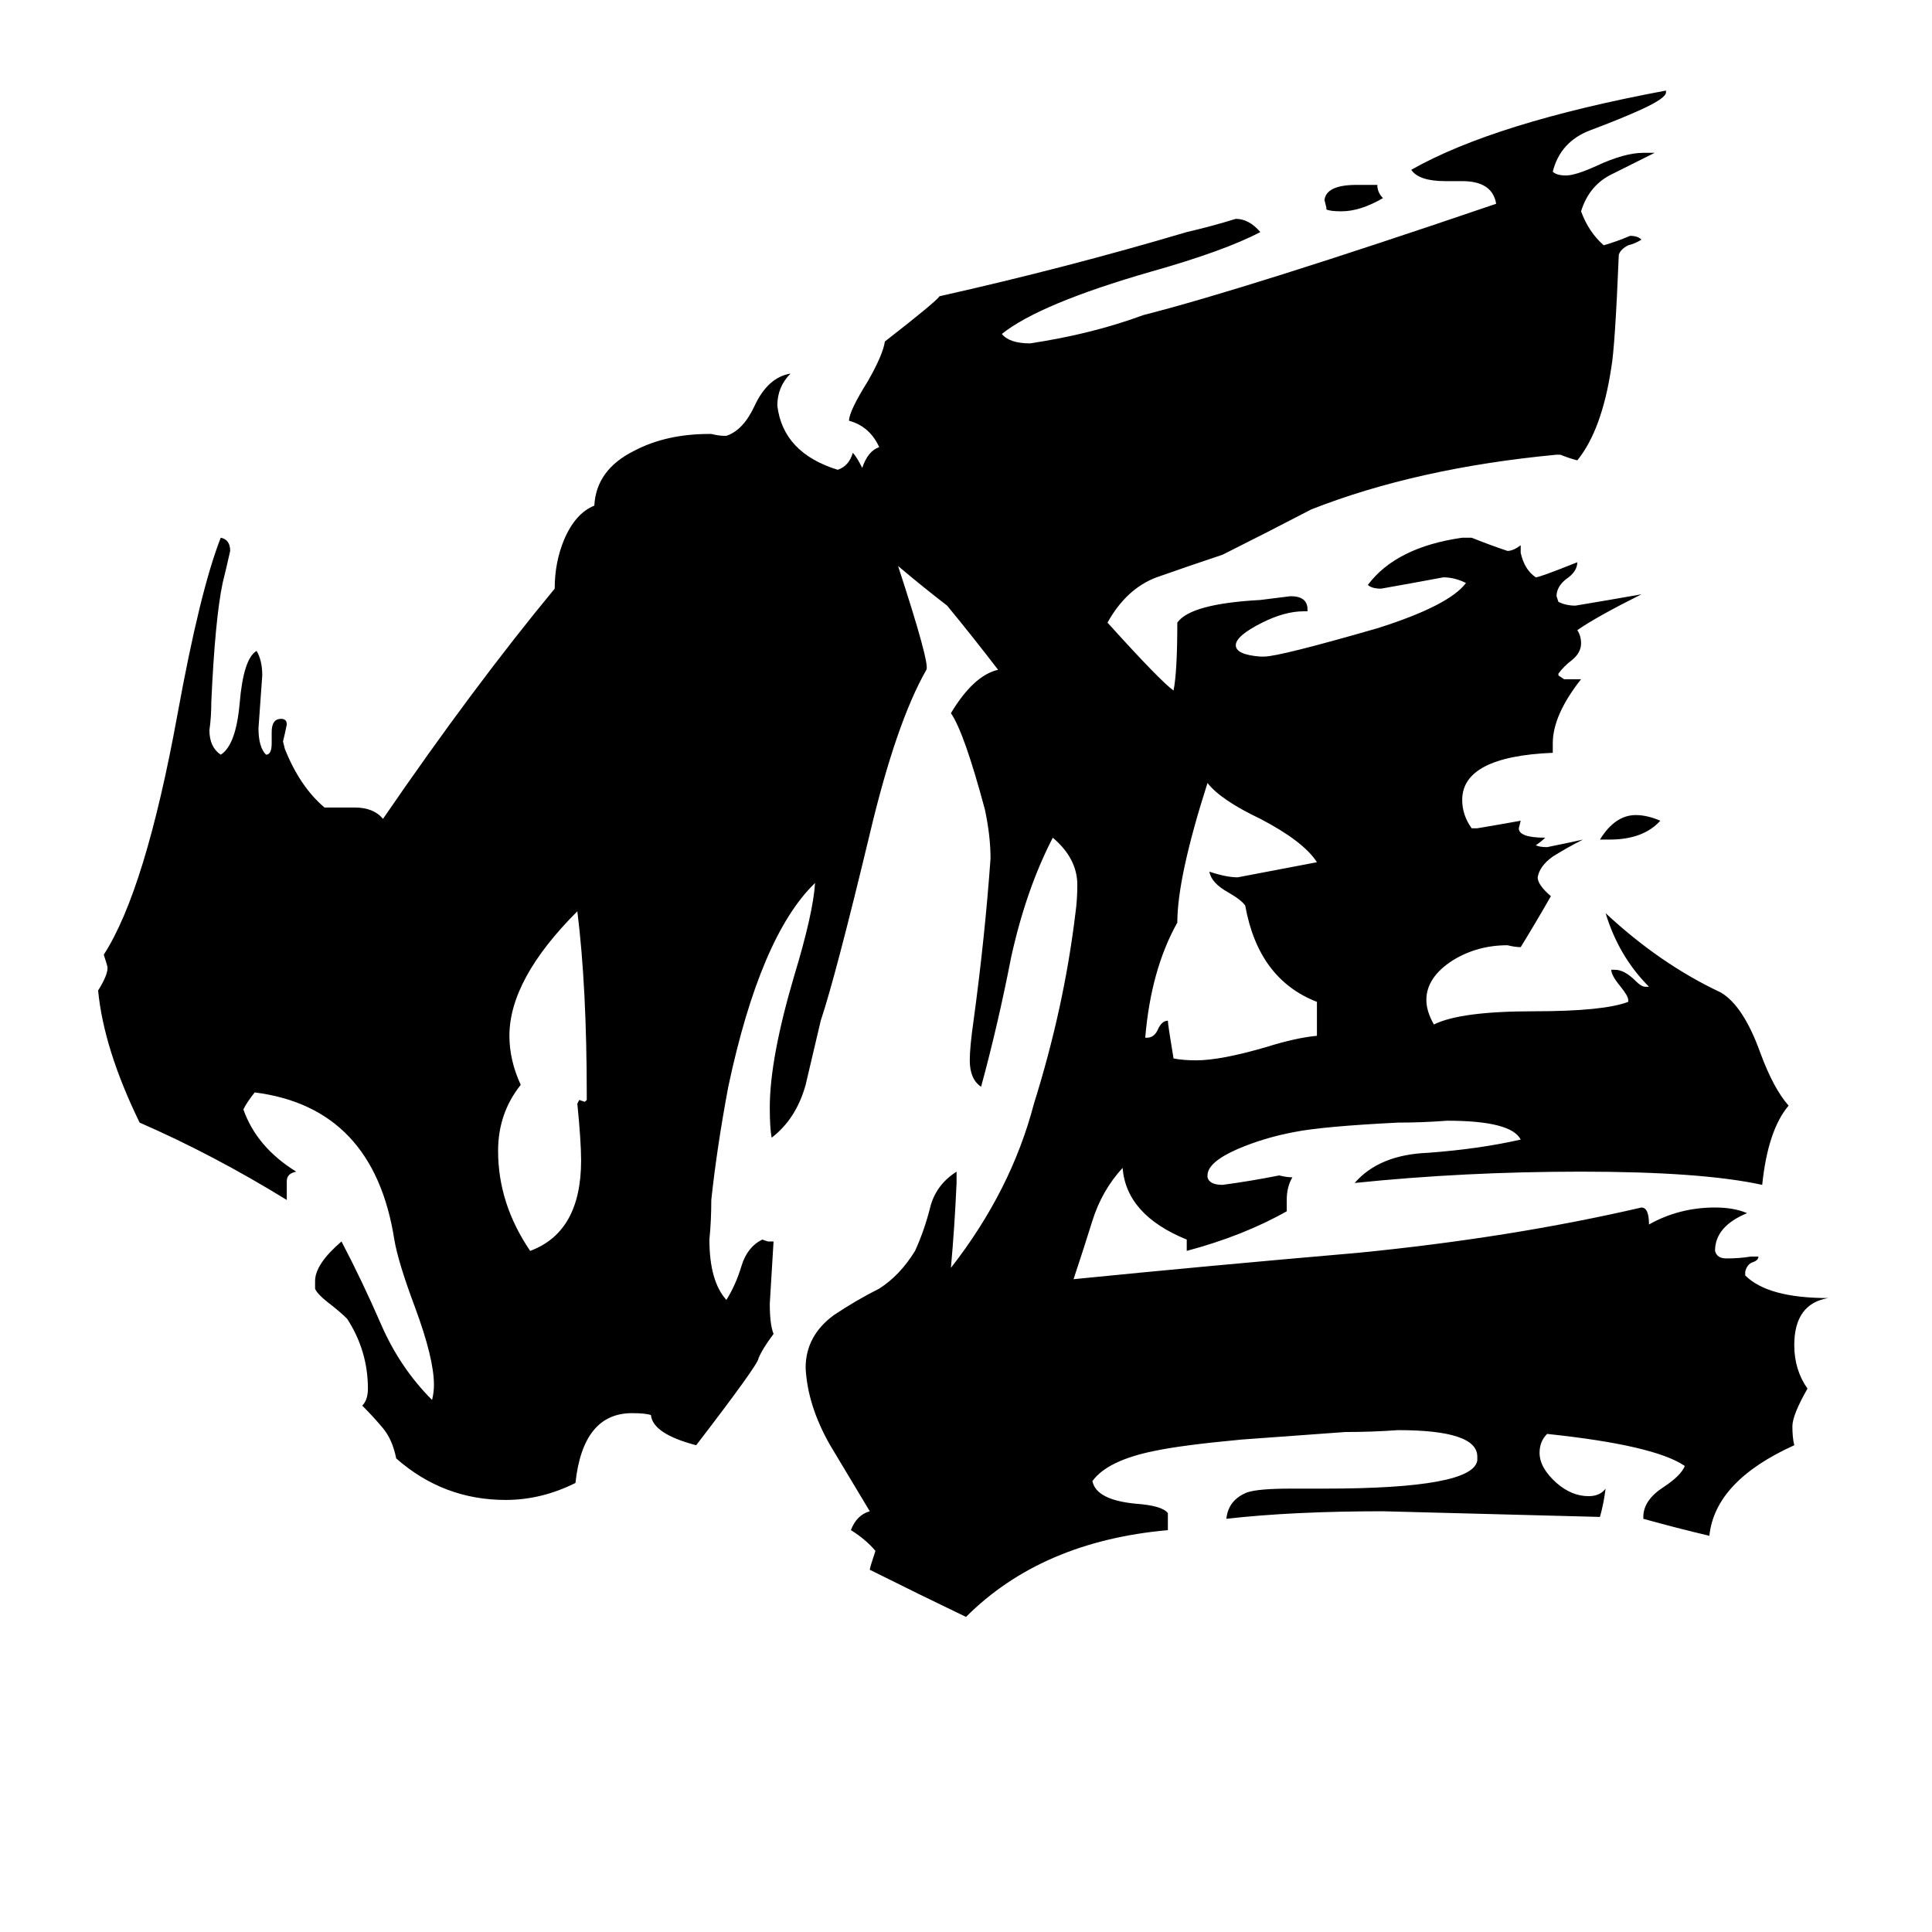 <svg xmlns="http://www.w3.org/2000/svg" viewBox="0 -800 1024 1024">
	<path fill="#000000" d="M311 -217V-219Q311 -277 306 -317Q270 -281 270 -251Q270 -238 276 -225Q264 -210 264 -190Q264 -162 281 -137Q308 -147 308 -185Q308 -195 306 -215L307 -217L310 -216ZM698 -251V-269Q667 -281 660 -320Q658 -323 651 -327Q642 -332 641 -338Q650 -335 656 -335Q677 -339 698 -343Q691 -354 668 -366Q647 -376 640 -385Q624 -335 624 -311Q610 -286 607 -250H608Q612 -250 614 -255Q616 -259 619 -259Q619 -257 622 -239Q627 -238 634 -238Q647 -238 671 -245Q687 -250 698 -251ZM880 -365Q871 -355 853 -355H848Q856 -368 867 -368Q873 -368 880 -365ZM733 -695Q721 -688 711 -688Q705 -688 703 -689V-690L702 -694Q703 -702 719 -702H730Q730 -698 733 -695ZM476 -500Q493 -448 491 -445Q475 -417 461 -358Q443 -283 435 -259Q431 -242 427 -225Q422 -207 409 -197Q408 -202 408 -213Q408 -239 421 -283Q431 -316 432 -332Q403 -304 386 -224Q380 -192 377 -164Q377 -153 376 -143Q376 -121 385 -111Q390 -119 393 -129Q396 -139 404 -143L407 -142H410Q409 -125 408 -109Q408 -98 410 -93Q404 -85 402 -80Q402 -77 369 -34Q346 -40 345 -50Q342 -51 335 -51Q309 -51 305 -14Q287 -5 268 -5Q235 -5 210 -27Q208 -37 203 -43Q198 -49 192 -55Q195 -58 195 -64Q195 -84 184 -101Q181 -104 176 -108Q168 -114 167 -117V-121Q167 -130 181 -142Q192 -121 202 -98Q212 -75 229 -58Q230 -62 230 -66Q230 -80 220 -107Q211 -131 209 -143Q198 -213 135 -221Q131 -216 129 -212Q136 -192 157 -179Q152 -178 152 -174V-164Q113 -188 74 -205Q55 -244 52 -275Q57 -283 57 -287Q57 -288 55 -294Q77 -328 94 -421Q106 -487 117 -515Q122 -514 122 -508Q120 -499 118 -491Q114 -472 112 -428Q112 -420 111 -413Q111 -404 117 -400Q125 -405 127 -427Q129 -451 136 -455Q139 -450 139 -442Q138 -428 137 -414Q137 -404 141 -400Q144 -400 144 -406V-412Q144 -419 149 -419Q152 -419 152 -416Q151 -411 150 -407L151 -403Q159 -383 172 -372H188Q198 -372 203 -366Q251 -436 294 -488Q294 -502 299 -514Q305 -528 315 -532Q316 -551 336 -561Q353 -570 376 -570H377Q381 -569 384 -569H385Q394 -572 400 -585Q407 -600 419 -602Q412 -595 412 -585Q415 -560 444 -551Q450 -553 452 -560Q454 -558 457 -552Q460 -561 466 -563Q461 -574 450 -577Q450 -582 460 -598Q468 -612 469 -619Q496 -640 498 -643Q565 -658 629 -677Q642 -680 655 -684Q662 -684 668 -677Q649 -667 610 -656Q551 -639 531 -623Q535 -618 546 -618Q579 -623 606 -633Q661 -647 793 -692Q791 -704 775 -704H766Q752 -704 748 -710Q792 -735 883 -752V-751Q883 -748 870 -742Q859 -737 843 -731Q827 -725 823 -709Q825 -707 830 -707Q835 -707 846 -712Q861 -719 871 -719H877Q865 -713 853 -707Q842 -701 838 -688Q842 -677 850 -670Q857 -672 864 -675Q868 -675 870 -673Q867 -671 863 -670Q859 -668 858 -665Q856 -616 854 -605Q849 -572 836 -556Q832 -557 827 -559H825Q751 -552 695 -530Q672 -518 648 -506Q630 -500 613 -494Q597 -488 587 -470Q615 -439 622 -434Q624 -444 624 -470Q631 -480 668 -482Q676 -483 684 -484Q693 -484 693 -477V-476H691Q681 -476 669 -470Q655 -463 655 -458Q655 -453 668 -452H670Q678 -452 730 -467Q768 -479 777 -491Q771 -494 765 -494Q749 -491 732 -488Q727 -488 725 -490Q740 -510 775 -515H780Q790 -511 799 -508Q802 -508 806 -511V-507Q808 -498 814 -494Q816 -494 836 -502Q836 -497 830 -493Q825 -489 825 -484L826 -481Q830 -479 835 -479Q853 -482 870 -485Q846 -473 836 -466Q838 -463 838 -459Q838 -454 833 -450Q829 -447 826 -443V-442L829 -440H838Q823 -421 823 -406V-401Q775 -399 775 -376Q775 -368 780 -361H783Q795 -363 806 -365L805 -361Q805 -356 819 -356Q817 -354 814 -352Q816 -351 820 -351Q830 -353 839 -355Q831 -351 823 -346Q816 -341 815 -335Q815 -331 822 -325Q814 -311 806 -298Q803 -298 799 -299Q783 -299 770 -291Q756 -282 756 -270Q756 -264 760 -257Q774 -264 813 -264Q850 -264 863 -269V-270Q863 -272 859 -277Q854 -283 854 -286H856Q861 -286 867 -280Q870 -277 872 -277H874Q858 -293 851 -316Q880 -289 912 -274Q924 -267 933 -242Q940 -223 948 -214Q937 -201 934 -172Q902 -179 838 -179Q776 -179 718 -173Q731 -188 757 -189Q784 -191 806 -196Q801 -206 767 -206Q754 -205 741 -205Q701 -203 686 -200Q670 -197 656 -191Q640 -184 640 -177V-176Q641 -172 648 -172Q663 -174 678 -177Q682 -176 685 -176Q682 -171 682 -164V-158Q659 -145 629 -137V-143Q597 -156 595 -181Q584 -169 579 -153Q574 -137 569 -122Q639 -129 720 -136Q801 -144 870 -160Q874 -160 874 -151Q890 -160 909 -160Q919 -160 926 -157Q909 -150 909 -137Q910 -133 915 -133Q922 -133 928 -134H932Q932 -132 929 -131Q926 -130 925 -126V-124Q937 -112 969 -112Q951 -109 951 -87Q951 -74 958 -64Q950 -50 950 -44Q950 -38 951 -34Q909 -15 906 14Q889 10 871 5V4Q871 -5 882 -12Q891 -18 893 -23Q877 -34 820 -40Q816 -36 816 -30Q816 -22 825 -14Q833 -7 842 -7Q848 -7 851 -11Q850 -3 848 4Q734 1 733 1Q685 1 650 5Q651 -5 661 -9Q667 -11 684 -11H702Q781 -11 783 -26V-28Q783 -42 741 -42Q727 -41 713 -41Q686 -39 658 -37Q626 -34 612 -31Q587 -26 579 -15Q581 -5 602 -3Q616 -2 619 2V11Q552 17 512 57Q487 45 461 32Q461 31 464 22Q459 16 451 11Q454 3 461 1Q452 -14 440 -34Q428 -55 427 -75Q427 -92 442 -103Q454 -111 466 -117Q477 -124 485 -137Q490 -148 493 -160Q496 -172 507 -179V-173Q506 -150 504 -128Q536 -169 548 -215Q564 -266 570 -316Q571 -323 571 -331Q571 -345 558 -356Q544 -329 536 -293Q529 -257 520 -224Q514 -228 514 -238Q514 -245 516 -259Q522 -303 525 -345Q525 -357 522 -371Q511 -412 504 -422Q516 -442 529 -445Q516 -462 502 -479Q489 -489 476 -500Z"/>
</svg>